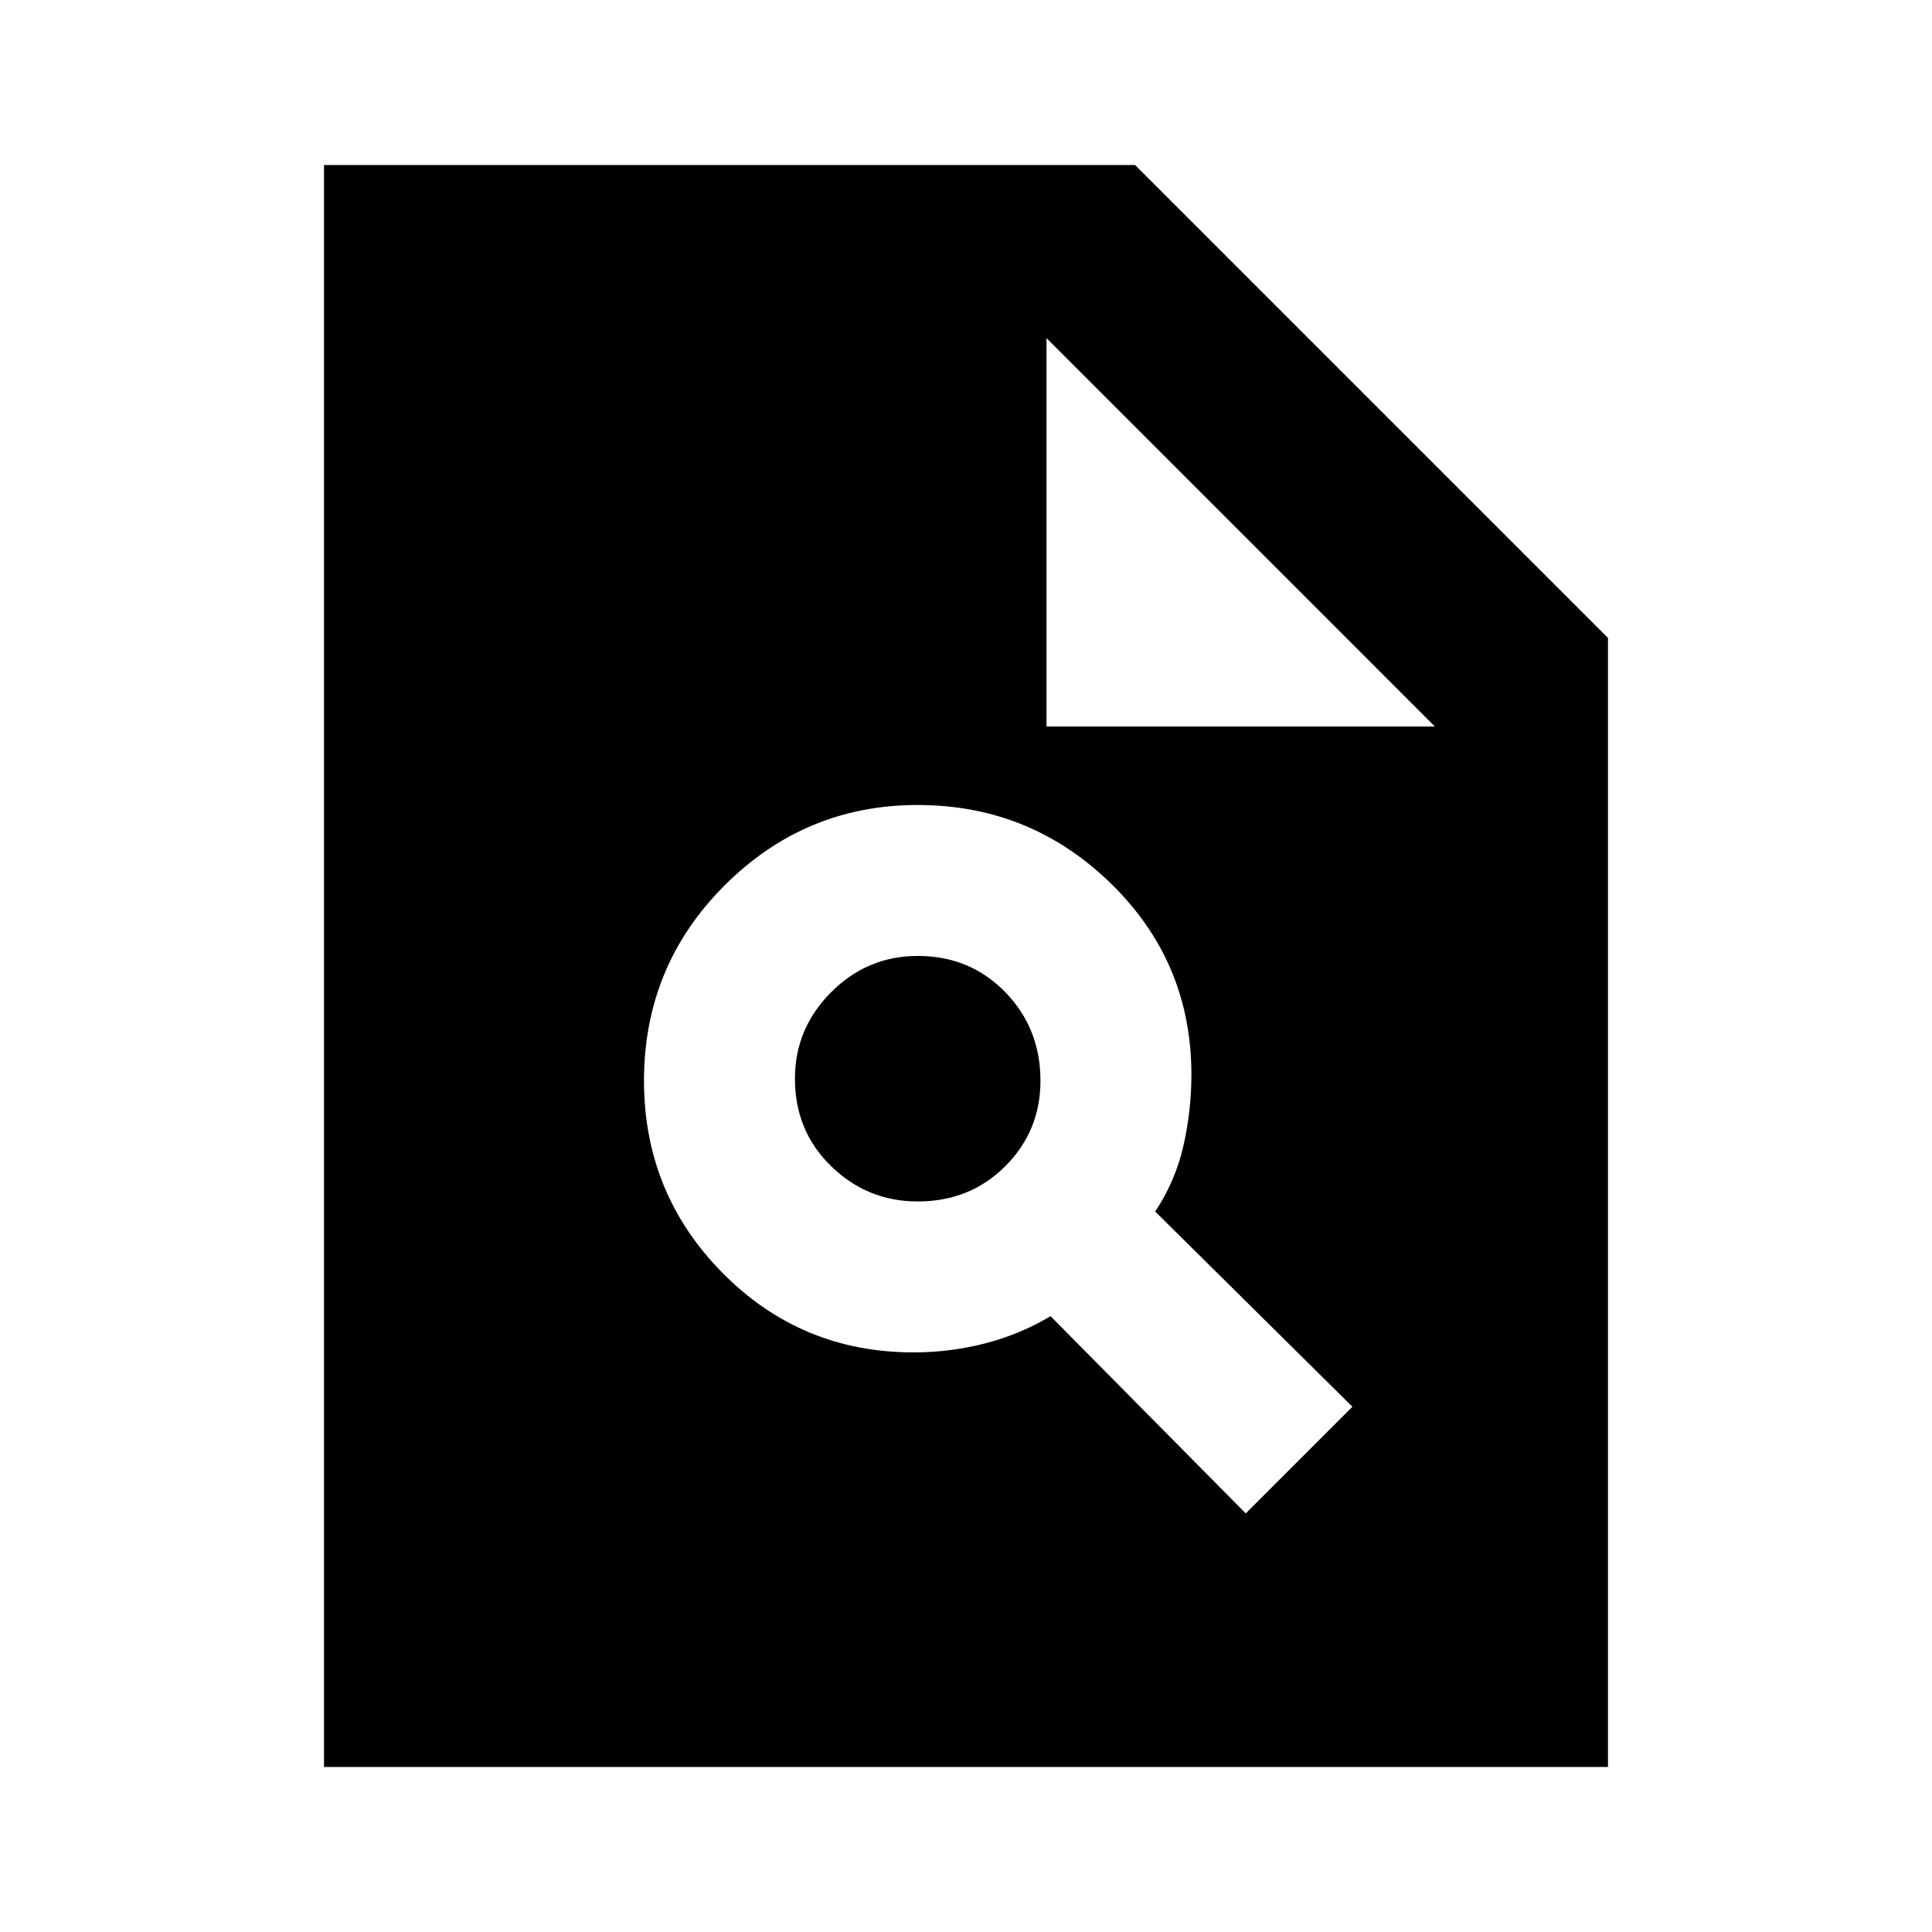<svg xmlns="http://www.w3.org/2000/svg" height="24" width="24"><path d="M11.35 16.8Q11.8 16.8 12.238 16.688Q12.675 16.575 13.05 16.35L15.475 18.8L16.8 17.475L14.35 15.05Q14.6 14.675 14.7 14.237Q14.8 13.8 14.8 13.35Q14.8 11.95 13.8 10.975Q12.8 10 11.4 10Q10 10 9 11Q8 12 8 13.425Q8 14.825 8.975 15.812Q9.95 16.8 11.35 16.8ZM11.4 14.925Q10.775 14.925 10.325 14.487Q9.875 14.05 9.875 13.4Q9.875 12.775 10.325 12.325Q10.775 11.875 11.4 11.875Q12.05 11.875 12.488 12.325Q12.925 12.775 12.925 13.425Q12.925 14.05 12.488 14.487Q12.05 14.925 11.4 14.925ZM4.025 21.95V2.05H14.1L19.975 7.925V21.95ZM13 9.025H17.825L13 4.2Z"/></svg>